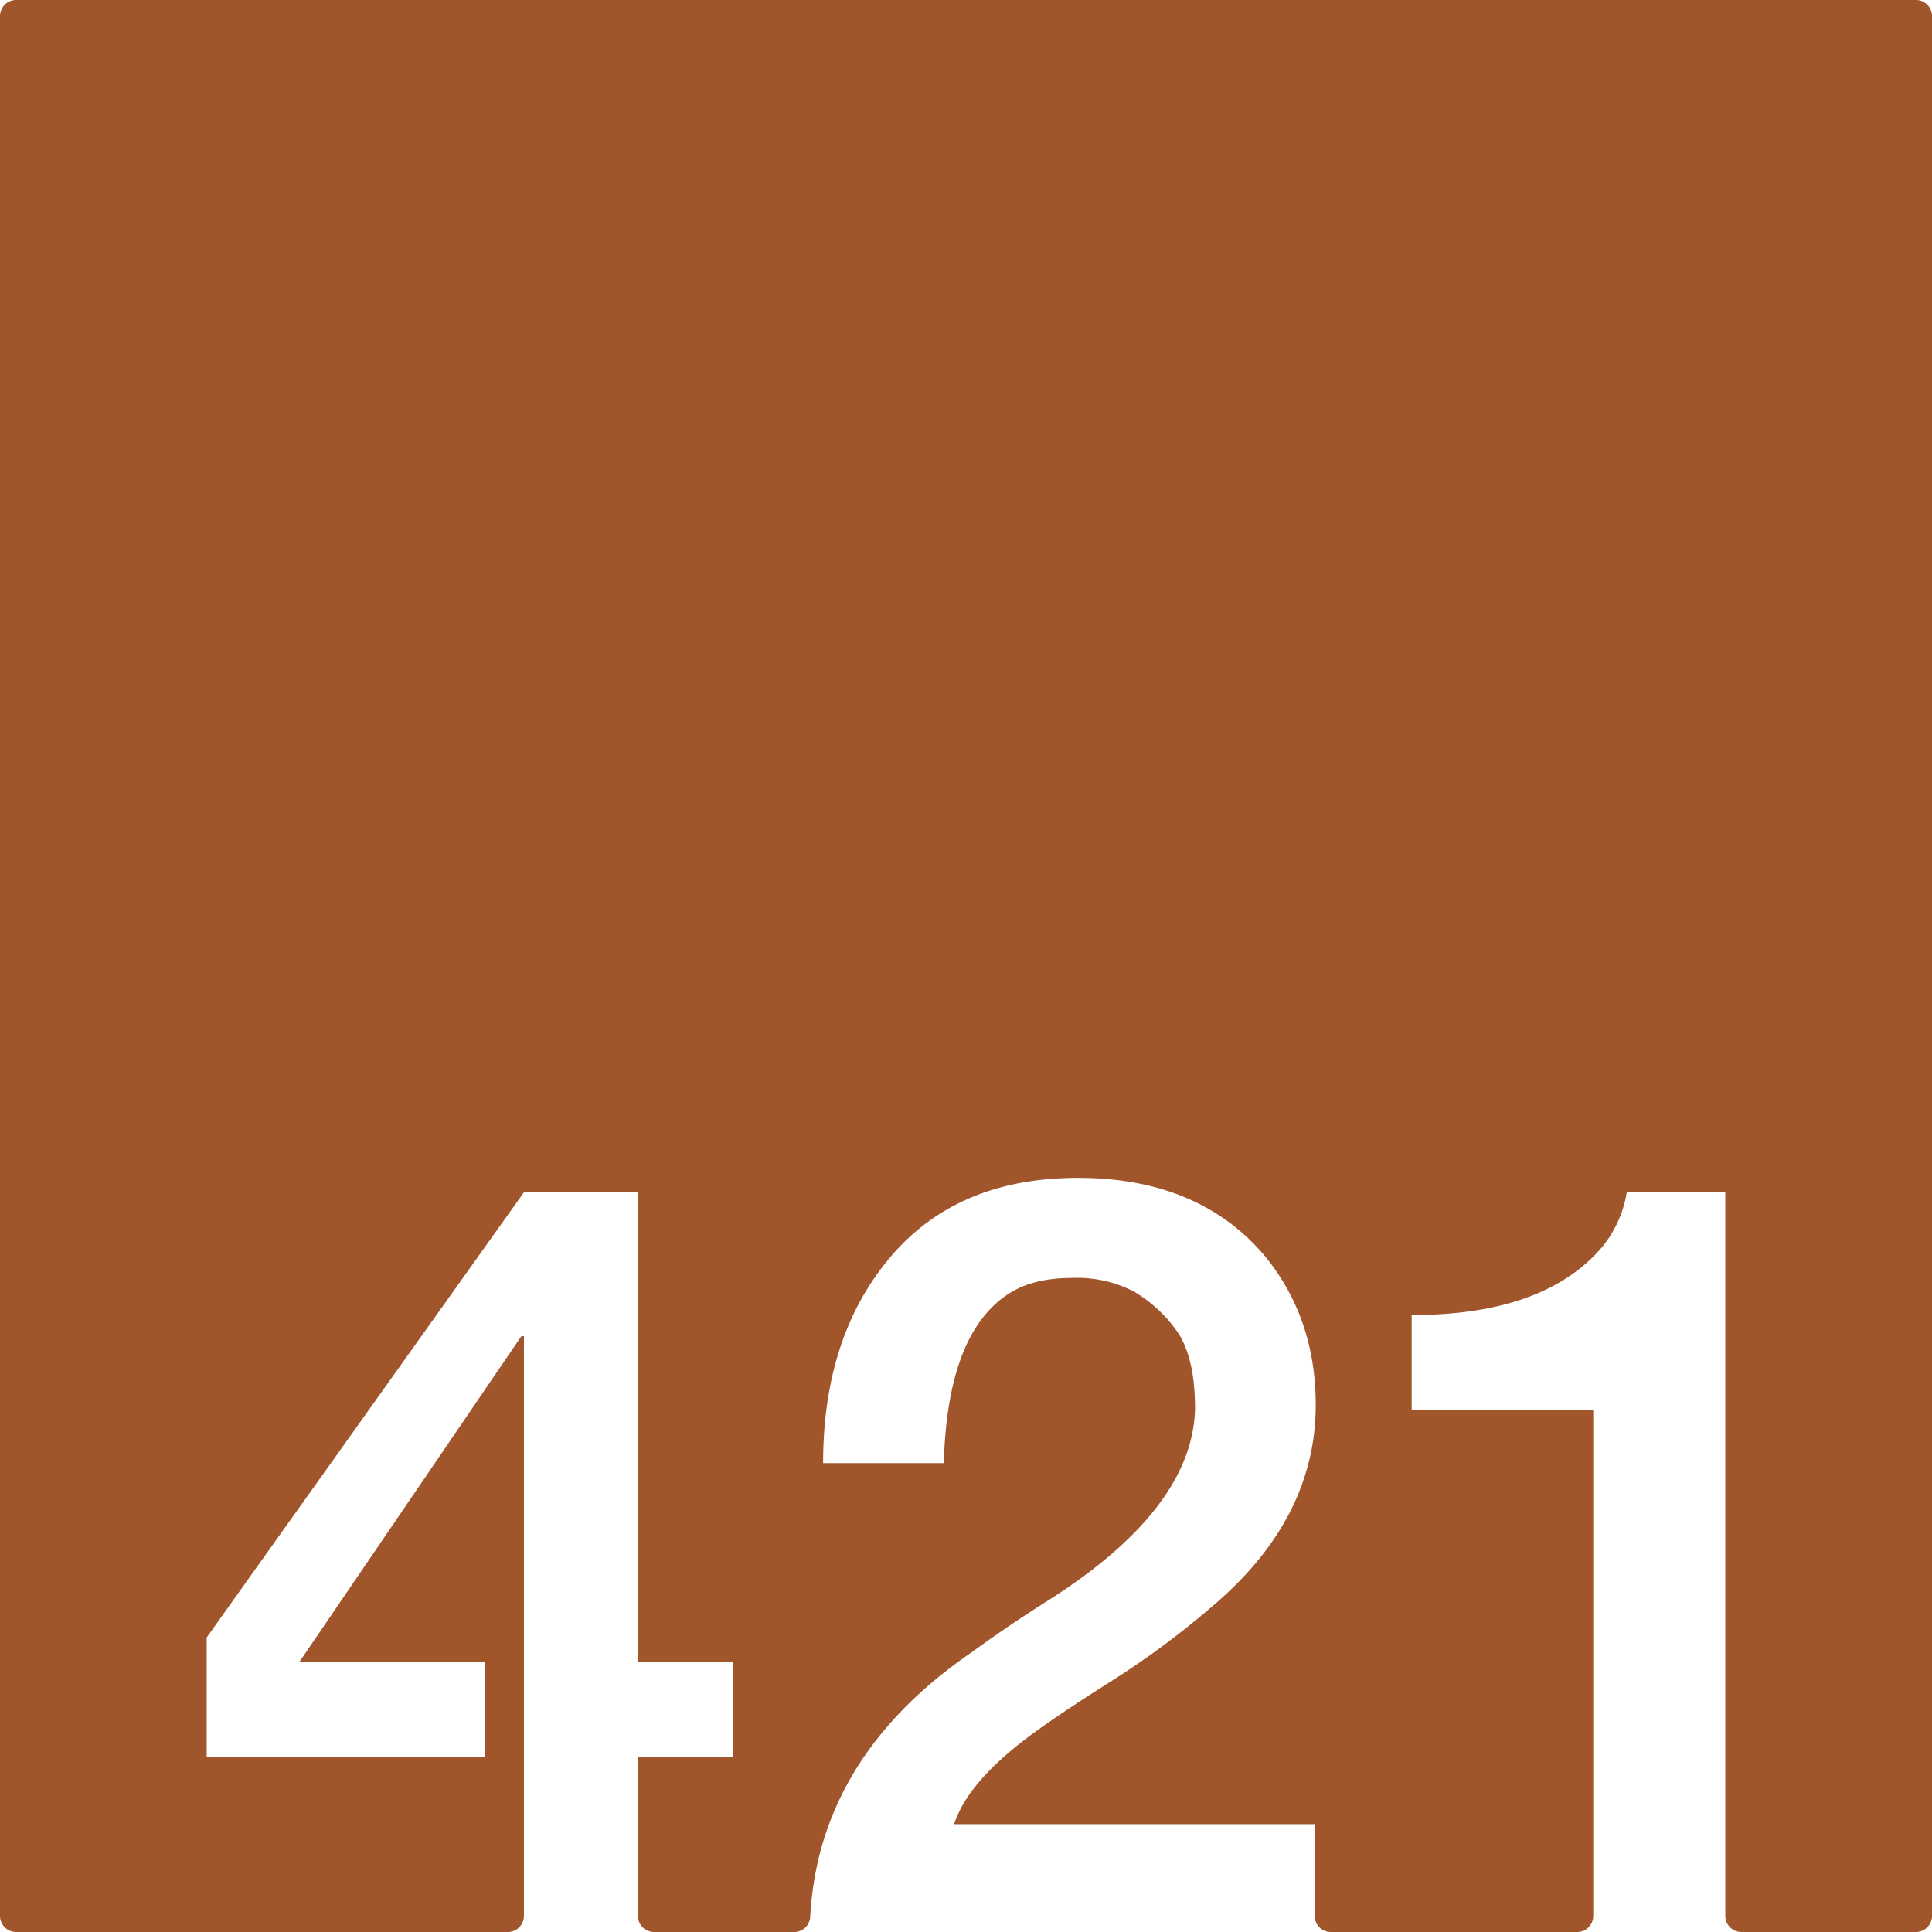 <svg xmlns="http://www.w3.org/2000/svg" width="120mm" height="120mm" viewBox="0 0 340.157 340.157">
  <g id="Zimmernummer">
      <g id="Z-03-421-R">
        <path fill="#A0552B" stroke="none" d="M337.323,0H2.835A2.835,2.835,0,0,0,0,2.835V337.323a2.834,2.834,0,0,0,2.834,2.834H89.411a2.834,2.834,0,0,0,2.835-2.834V235.26h-.454L52.739,292.568h32.7v16.711H36.391V288.3l55.855-78.377h20.071v82.646h16.711v16.711H112.317v28.044a2.834,2.834,0,0,0,2.835,2.834h24.674a2.82,2.82,0,0,0,2.822-2.658q1.537-28.178,28.521-46.657,6.355-4.632,13.259-8.99,25.521-16.167,25.975-33.786,0-9.263-3.269-13.8a24.431,24.431,0,0,0-7.539-6.9A21.822,21.822,0,0,0,188.788,225q-6.63,0-10.808,2.543-11.171,6.811-11.806,30.061H144.922q0-22.251,11.806-36.237t33.059-13.986q21.252,0,32.877,13.713,8.991,10.989,8.991,26.248,0,20.071-18.255,35.51A149.665,149.665,0,0,1,195.327,296.2q-9.447,5.994-14.168,9.535-10.809,8.087-13.169,15.44h63.483v16.147a2.835,2.835,0,0,0,2.835,2.834h43.374a2.834,2.834,0,0,0,2.834-2.834V248.248H248.548V231.537q22.885,0,33.149-11.535a20.3,20.3,0,0,0,4.723-10.08h17.346v127.4a2.834,2.834,0,0,0,2.835,2.834h30.722a2.834,2.834,0,0,0,2.834-2.834V2.834A2.834,2.834,0,0,0,337.323,0Z"/>
      </g>
    </g>
</svg>
